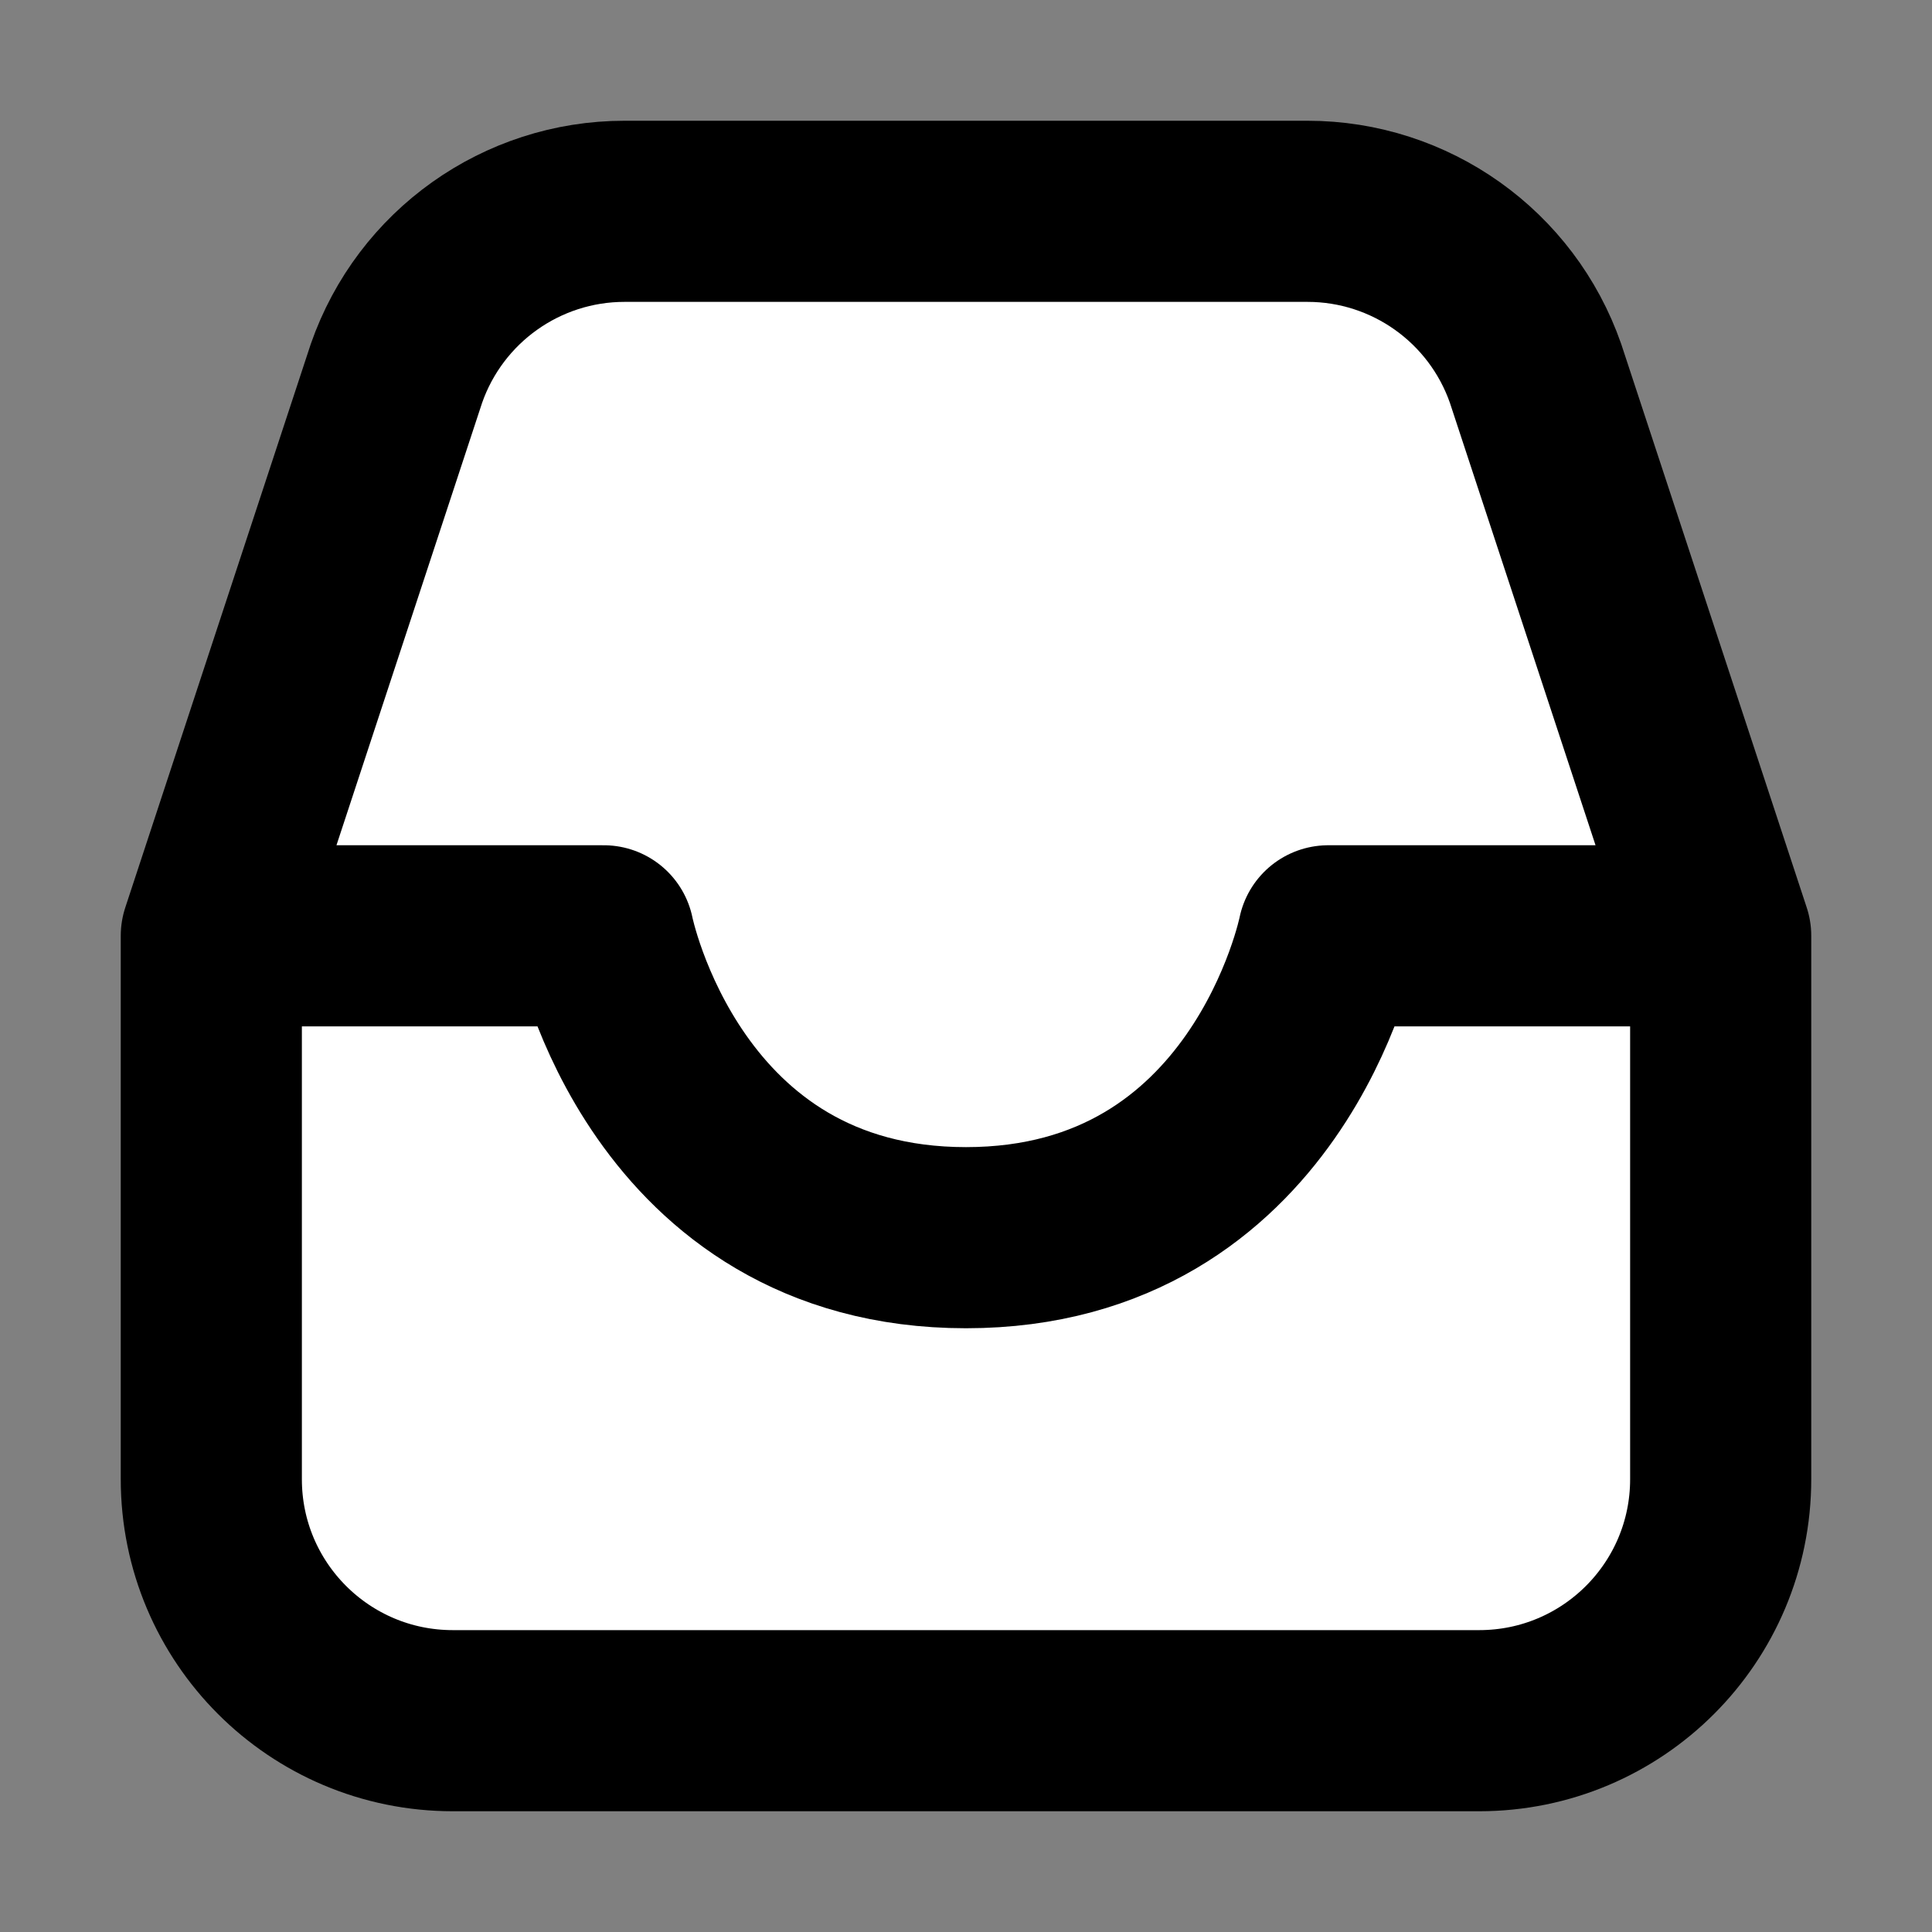 <svg width="32" height="32" viewBox="0 0 16 16" fill="white" xmlns="http://www.w3.org/2000/svg">
<rect x="0" y="0" width="16" height="16" fill="#808080" stroke="none"/>
<path d="M14.25 7.75V12.25C14.25 13.355 13.355 14.25 12.25 14.25H3.75C2.645 14.25 1.75 13.355 1.75 12.25V7.75M14.25 7.75H11C11 7.75 10.5 10.25 8 10.25C5.5 10.25 5 7.75 5 7.75H1.75M14.25 7.75L12.717 3.093C12.437 2.289 11.679 1.75 10.828 1.75H5.172C4.321 1.75 3.563 2.289 3.283 3.093L1.75 7.75M14.25 7.75V10M1.75 7.75V10" stroke="black" stroke-width="1.5" stroke-linecap="round" stroke-linejoin="round"/>
</svg>
